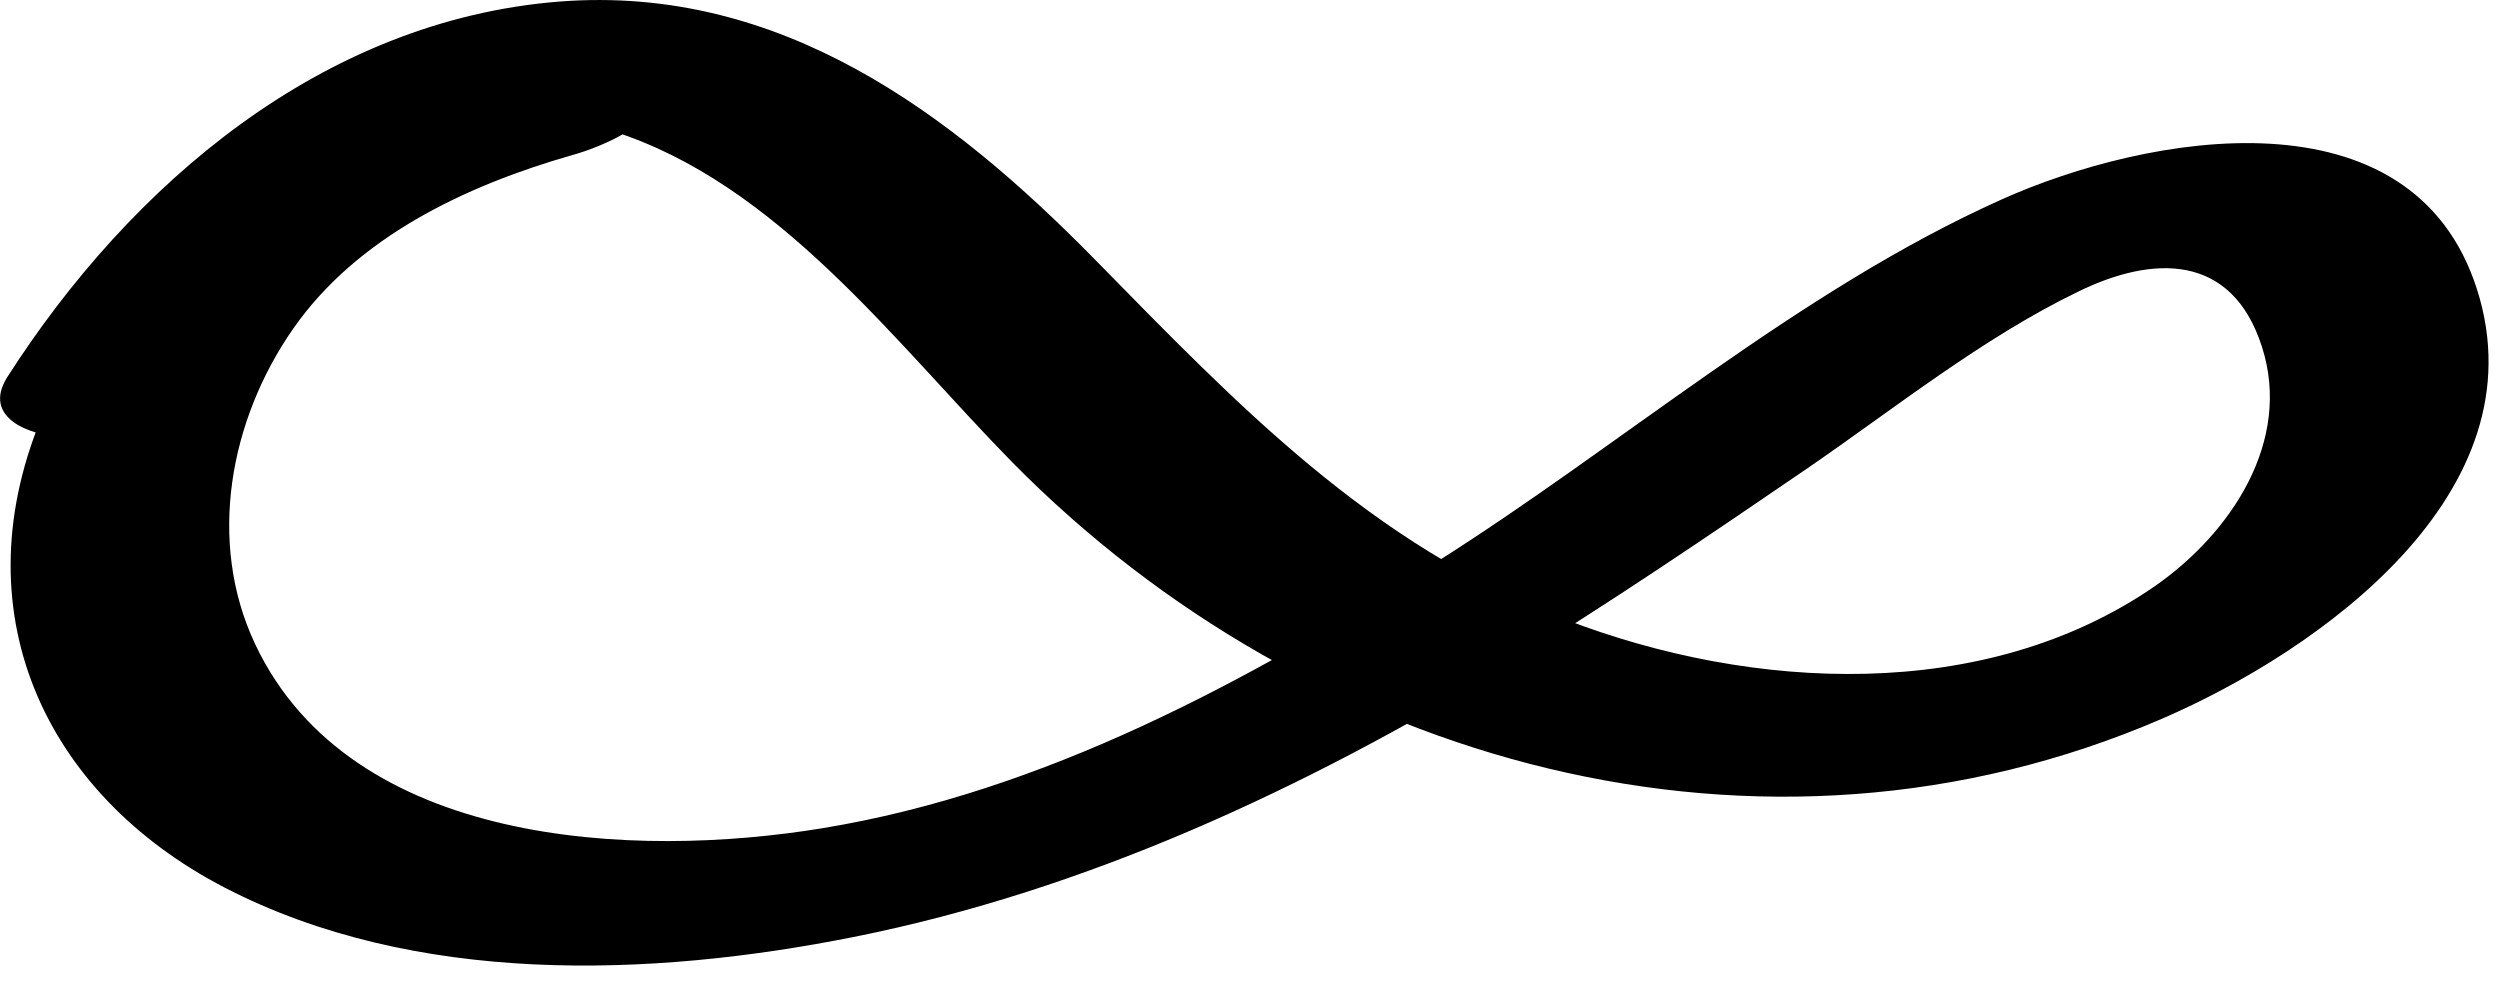<svg width="48" height="19" viewBox="0 0 48 19" fill="none" xmlns="http://www.w3.org/2000/svg">
<g clip-path="url(#clip0_6_4833)">
<path d="M3.78 7.33C5.48 4.69 8.23 1.41 11.74 2.51C14.93 3.51 17.19 6.59 19.44 8.88C25.15 14.67 33.82 17.12 41.51 13.8C44.54 12.49 48.8 9.46 47.56 5.56C46.32 1.66 41.24 2.57 38.43 3.83C34.53 5.58 31.15 8.54 27.55 10.81C23.95 13.08 20.06 15.2 15.8 15.9C12.17 16.5 6.74 16.26 4.9 12.37C3.97 10.4 4.41 8.06 5.63 6.31C6.85 4.56 8.92 3.57 10.98 2.98C11.56 2.82 12.92 2.28 12.7 1.45C12.48 0.62 10.99 0.86 10.45 0.99C6.57 1.94 2.53 4.04 0.86 7.87C-0.81 11.7 0.84 15.24 4.31 17.04C7.96 18.93 12.48 18.77 16.39 17.99C20.89 17.09 25.07 15.13 28.97 12.76C30.92 11.57 32.8 10.29 34.69 9C36.38 7.84 38.06 6.49 39.9 5.6C41.33 4.9 42.85 4.85 43.43 6.66C44.01 8.47 42.84 10.23 41.38 11.25C38.11 13.51 33.64 13.27 30.07 11.9C26.31 10.46 23.76 7.77 21.01 4.97C18.26 2.17 14.98 -0.3 10.74 0.03C6.19 0.39 2.51 3.54 0.14 7.24C-0.35 8.02 0.57 8.36 1.2 8.39C2.03 8.43 3.29 8.08 3.78 7.32V7.33Z" fill="black"/>
</g>
<defs>
<clipPath id="clip0_6_4833">
<rect width="47.78" height="18.54" fill="white"/>
</clipPath>
</defs>
</svg>
